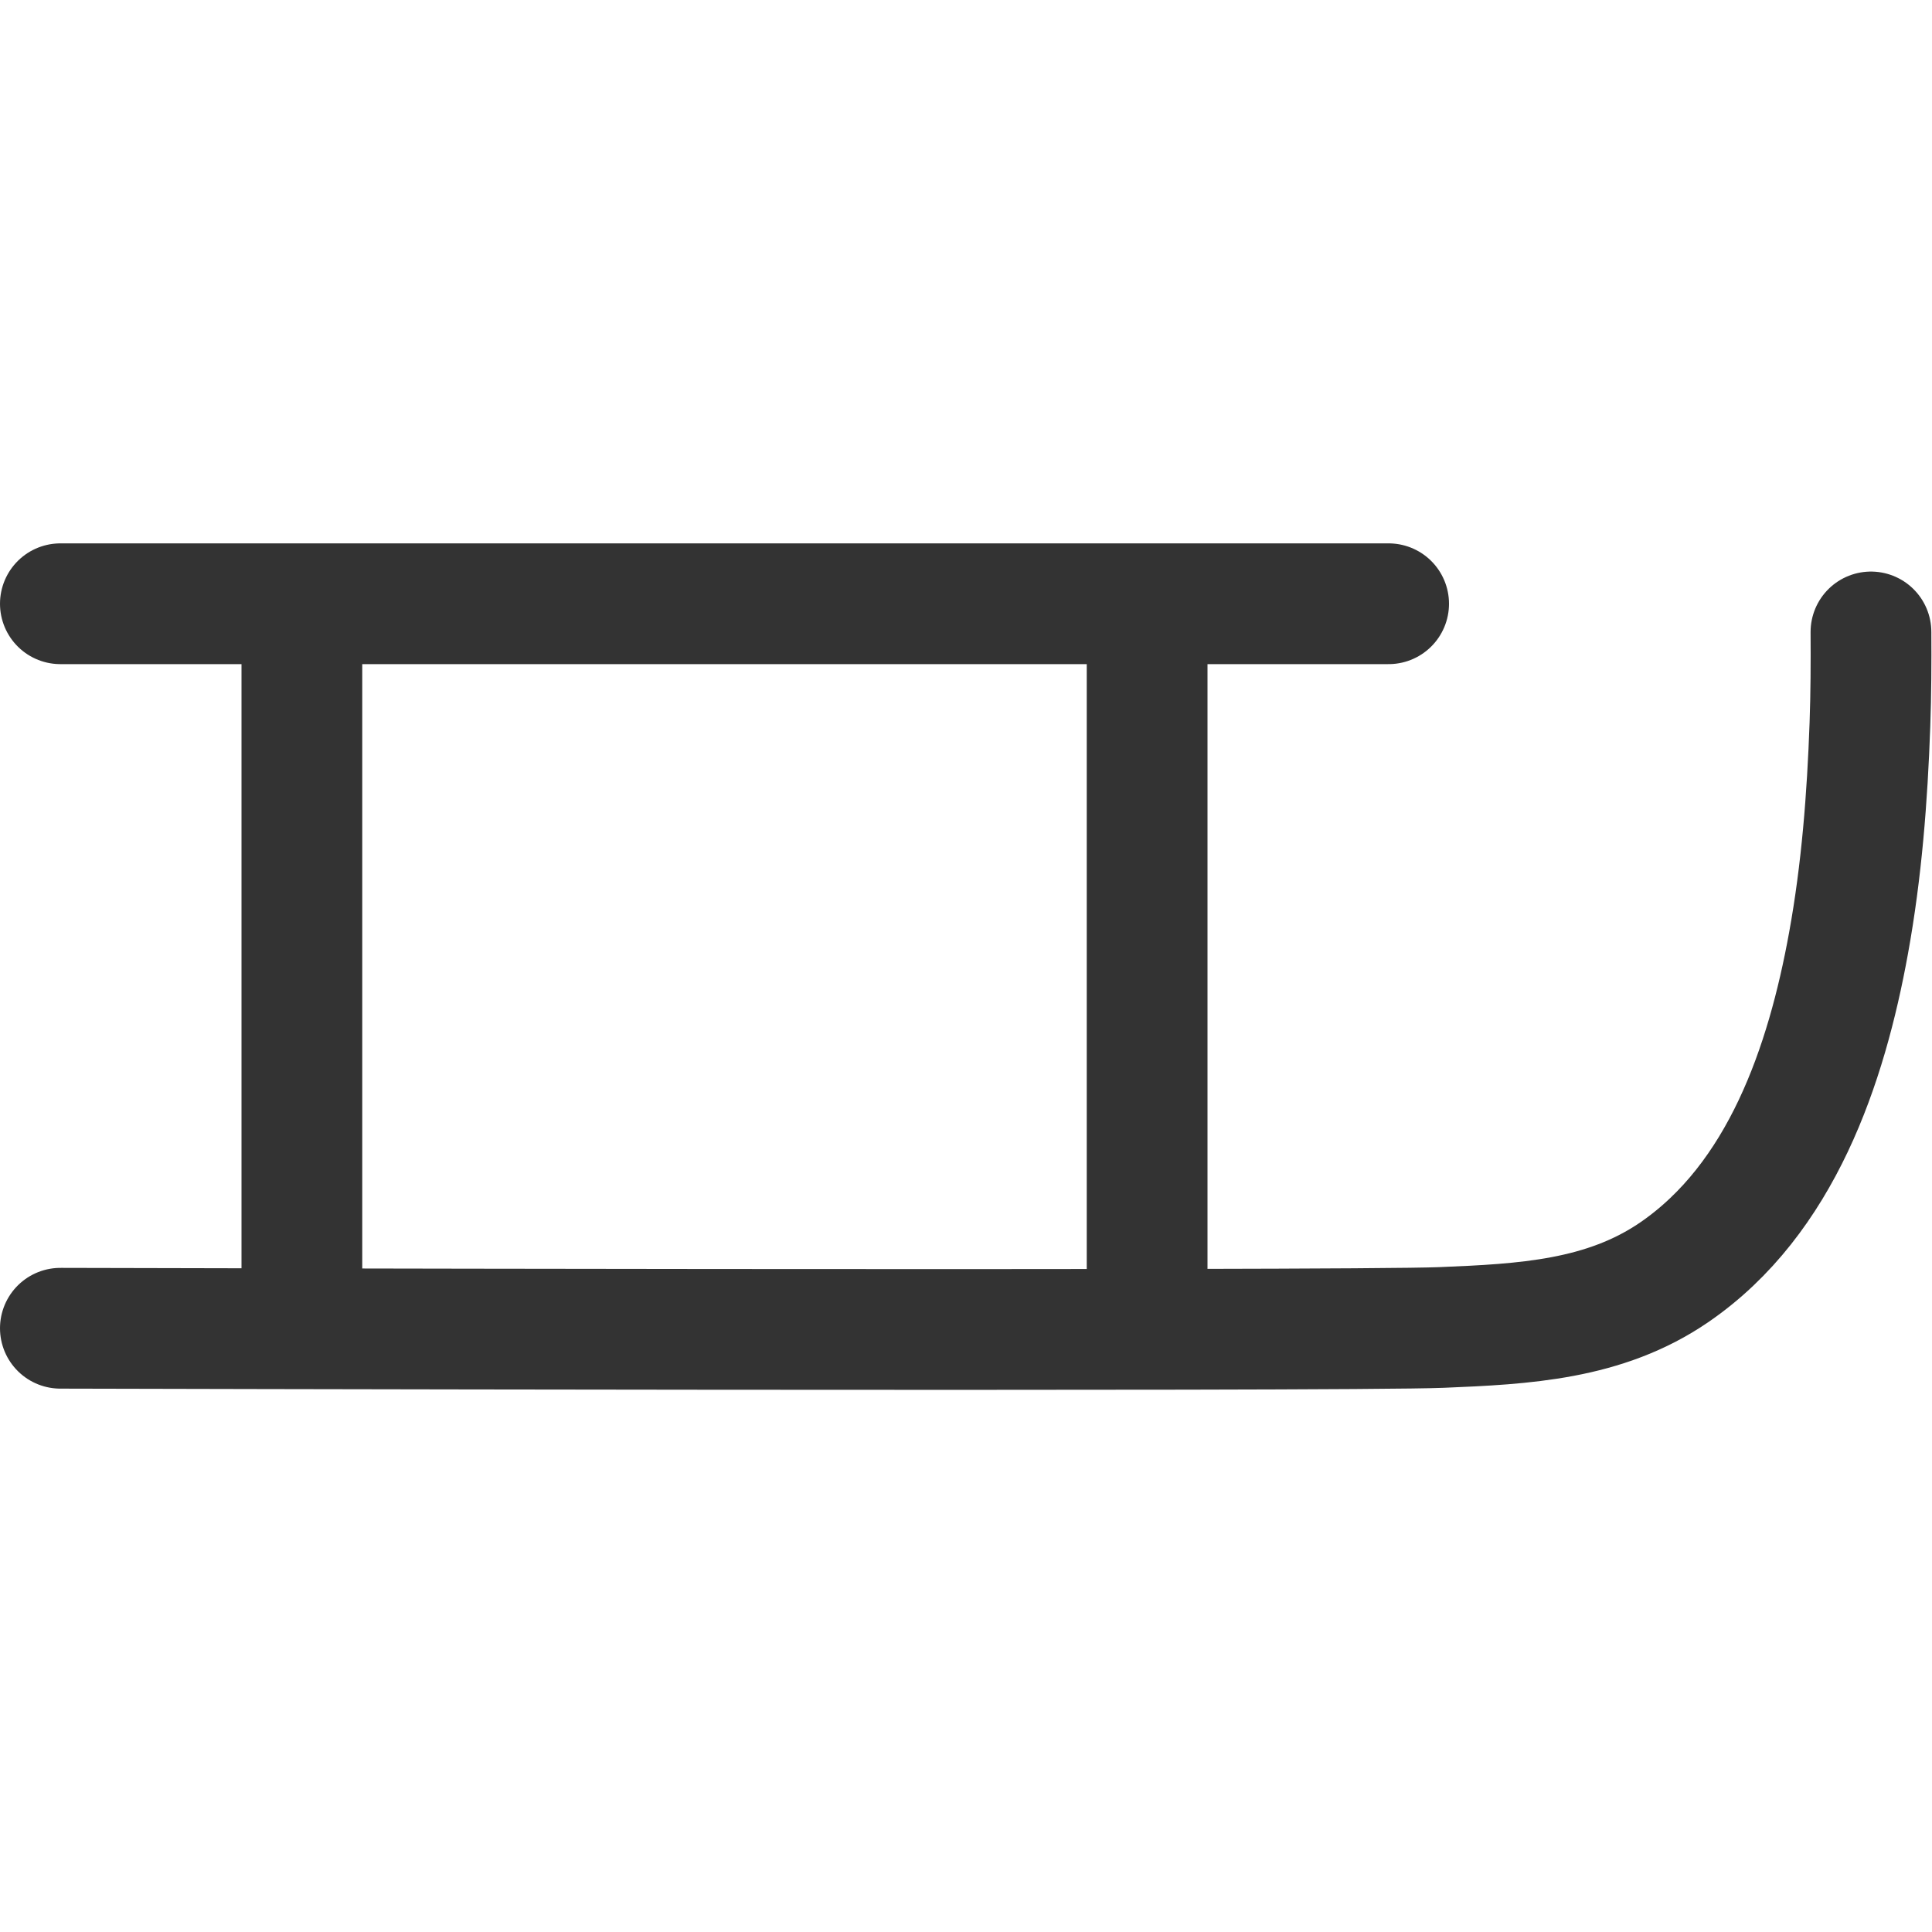 <svg xmlns="http://www.w3.org/2000/svg" viewBox="0 0 32 32"><path stroke="#333" stroke-width="2" stroke-linecap="round" stroke-linejoin="round" stroke-miterlimit="10" d="M1 10h22M1 22s21.262.054 22.876-.013c1.361-.056 2.701-.123 3.855-.914 1.774-1.217 2.52-3.431 2.887-5.454.217-1.194.311-2.409.354-3.621.018-.513.02-1.018.017-1.531M19 11v10M5 11v10" fill="none"/></svg>